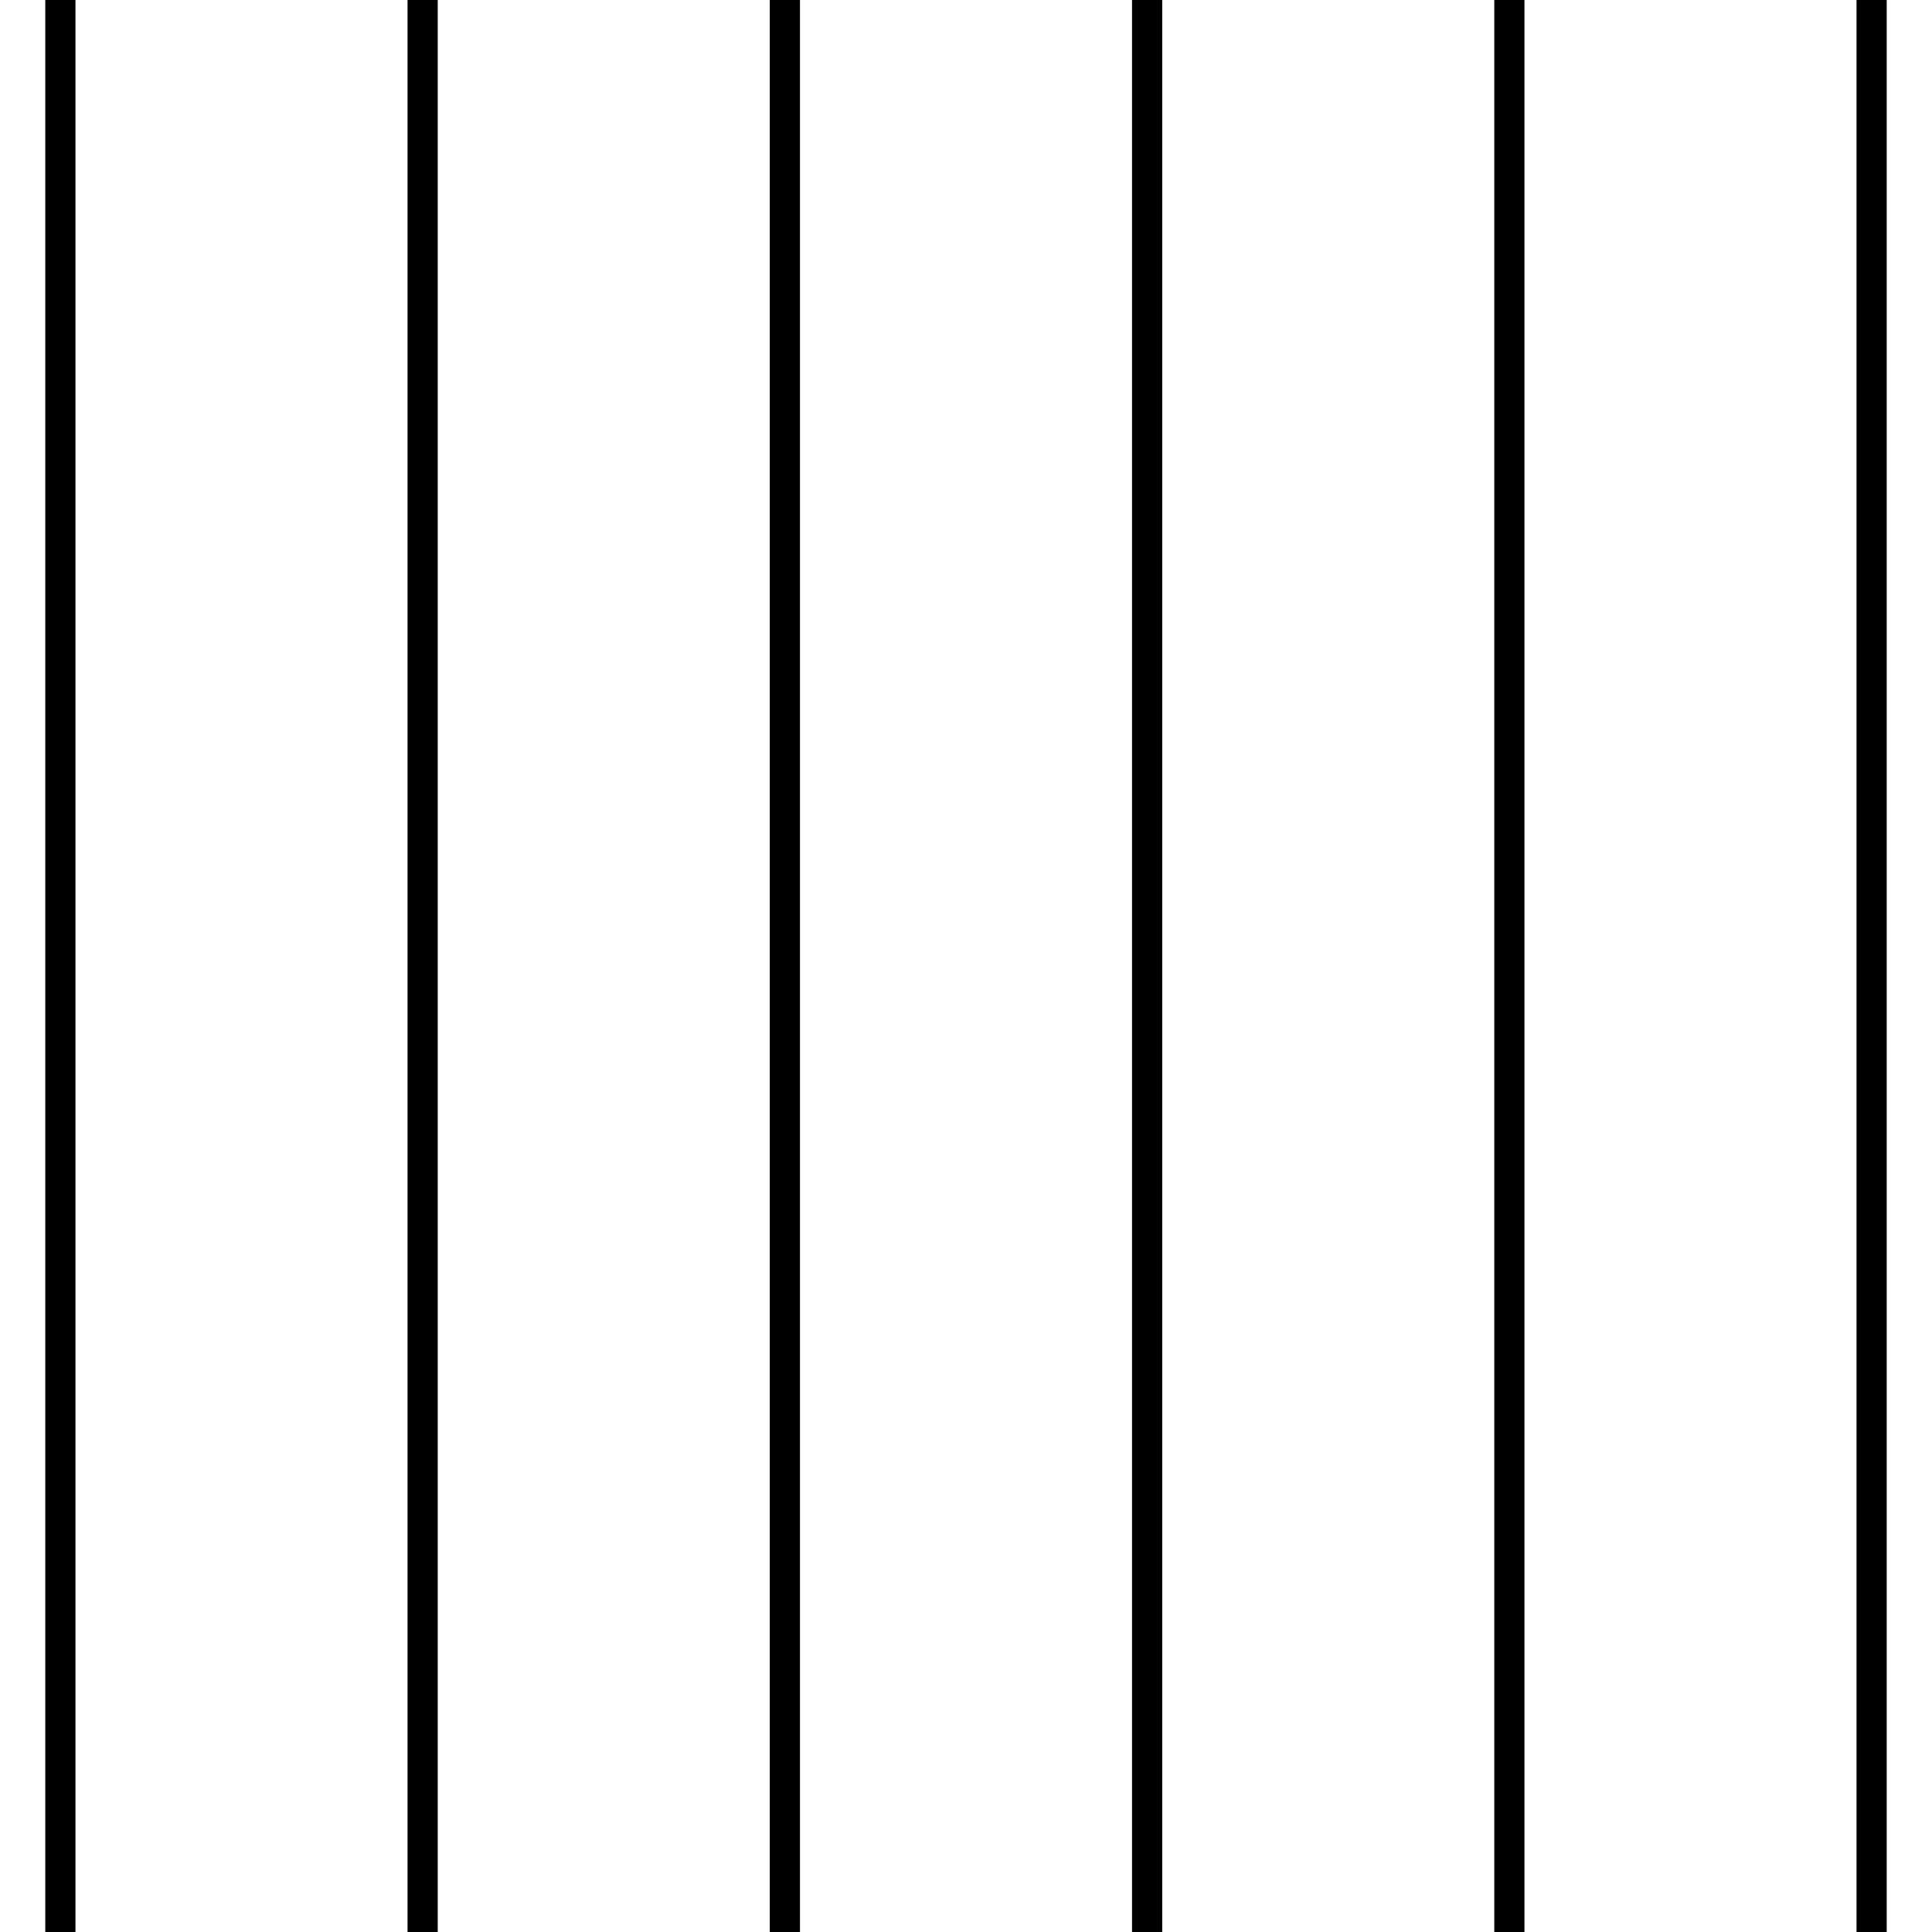 <?xml version="1.0" standalone="no"?>
<!DOCTYPE svg PUBLIC "-//W3C//DTD SVG 20010904//EN"
 "http://www.w3.org/TR/2001/REC-SVG-20010904/DTD/svg10.dtd">
<svg version="1.0" xmlns="http://www.w3.org/2000/svg"
 width="512pt" height="512pt" viewBox="0 0 512 512"
 preserveAspectRatio="xMidYMid meet">

<g transform="translate(0,512) scale(0.1,-0.1)"
fill="#000000" stroke="none">
<path d="M120 2560 l0 -2560 40 0 40 0 0 2560 0 2560 -40 0 -40 0 0 -2560z"/>
<path d="M1080 2560 l0 -2560 40 0 40 0 0 2560 0 2560 -40 0 -40 0 0 -2560z"/>
<path d="M2040 2560 l0 -2560 40 0 40 0 0 2560 0 2560 -40 0 -40 0 0 -2560z"/>
<path d="M3000 2560 l0 -2560 40 0 40 0 0 2560 0 2560 -40 0 -40 0 0 -2560z"/>
<path d="M3960 2560 l0 -2560 40 0 40 0 0 2560 0 2560 -40 0 -40 0 0 -2560z"/>
<path d="M4920 2560 l0 -2560 40 0 40 0 0 2560 0 2560 -40 0 -40 0 0 -2560z"/>
</g>
</svg>

